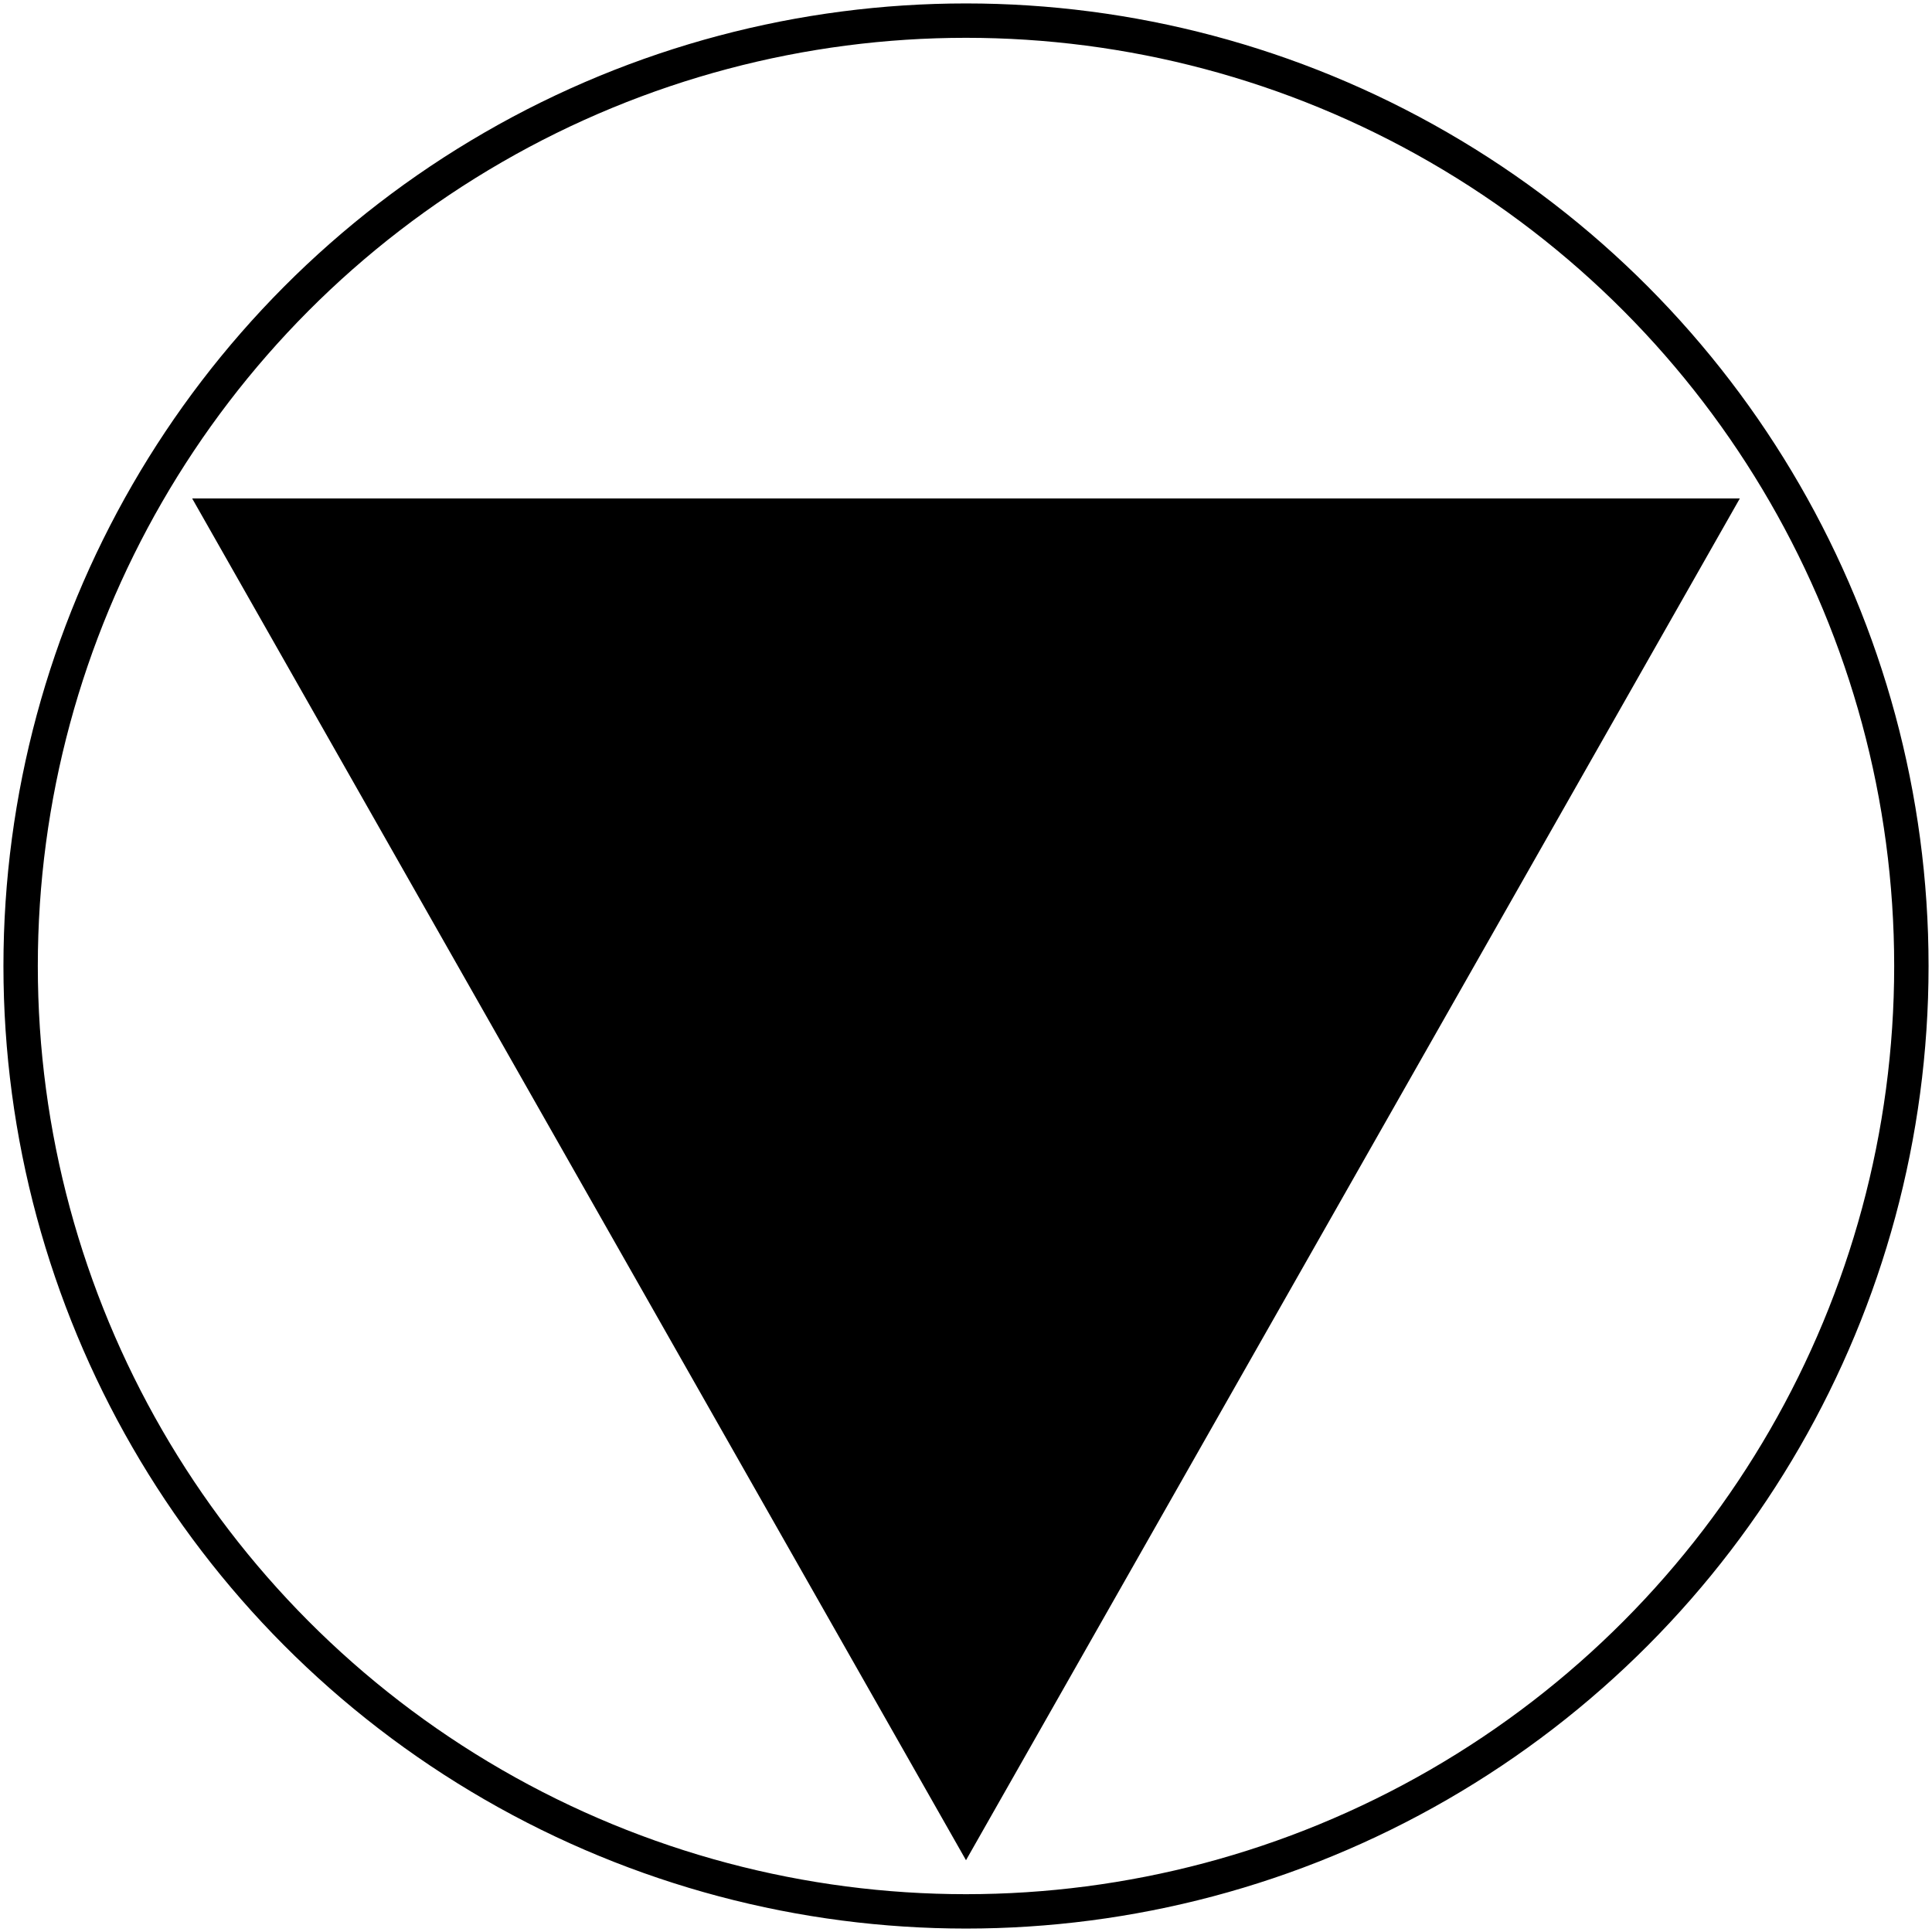 <?xml version="1.0" encoding="UTF-8" standalone="no"?>
<svg
	xmlns:dc="http://purl.org/dc/elements/1.1/"
	xmlns:cc="http://creativecommons.org/ns#"
	xmlns:rdf="http://www.w3.org/1999/02/22-rdf-syntax-ns#"
	xmlns:svg="http://www.w3.org/2000/svg"
	xmlns="http://www.w3.org/2000/svg"
	id="pepijn"
	width="562" 
	height="562">
	<circle
		style="fill:none;stroke:#000;stroke-width:10;"
		cx="281"
		cy="281"
		r="275"
		id="circle" />
	<path
		style="fill:fill;stroke:#000;fill:#000;stroke-width:10;"
		d="M 64.494,150 497.506,150 281,531 64.494,150 z" id="triangle"/>
</svg>